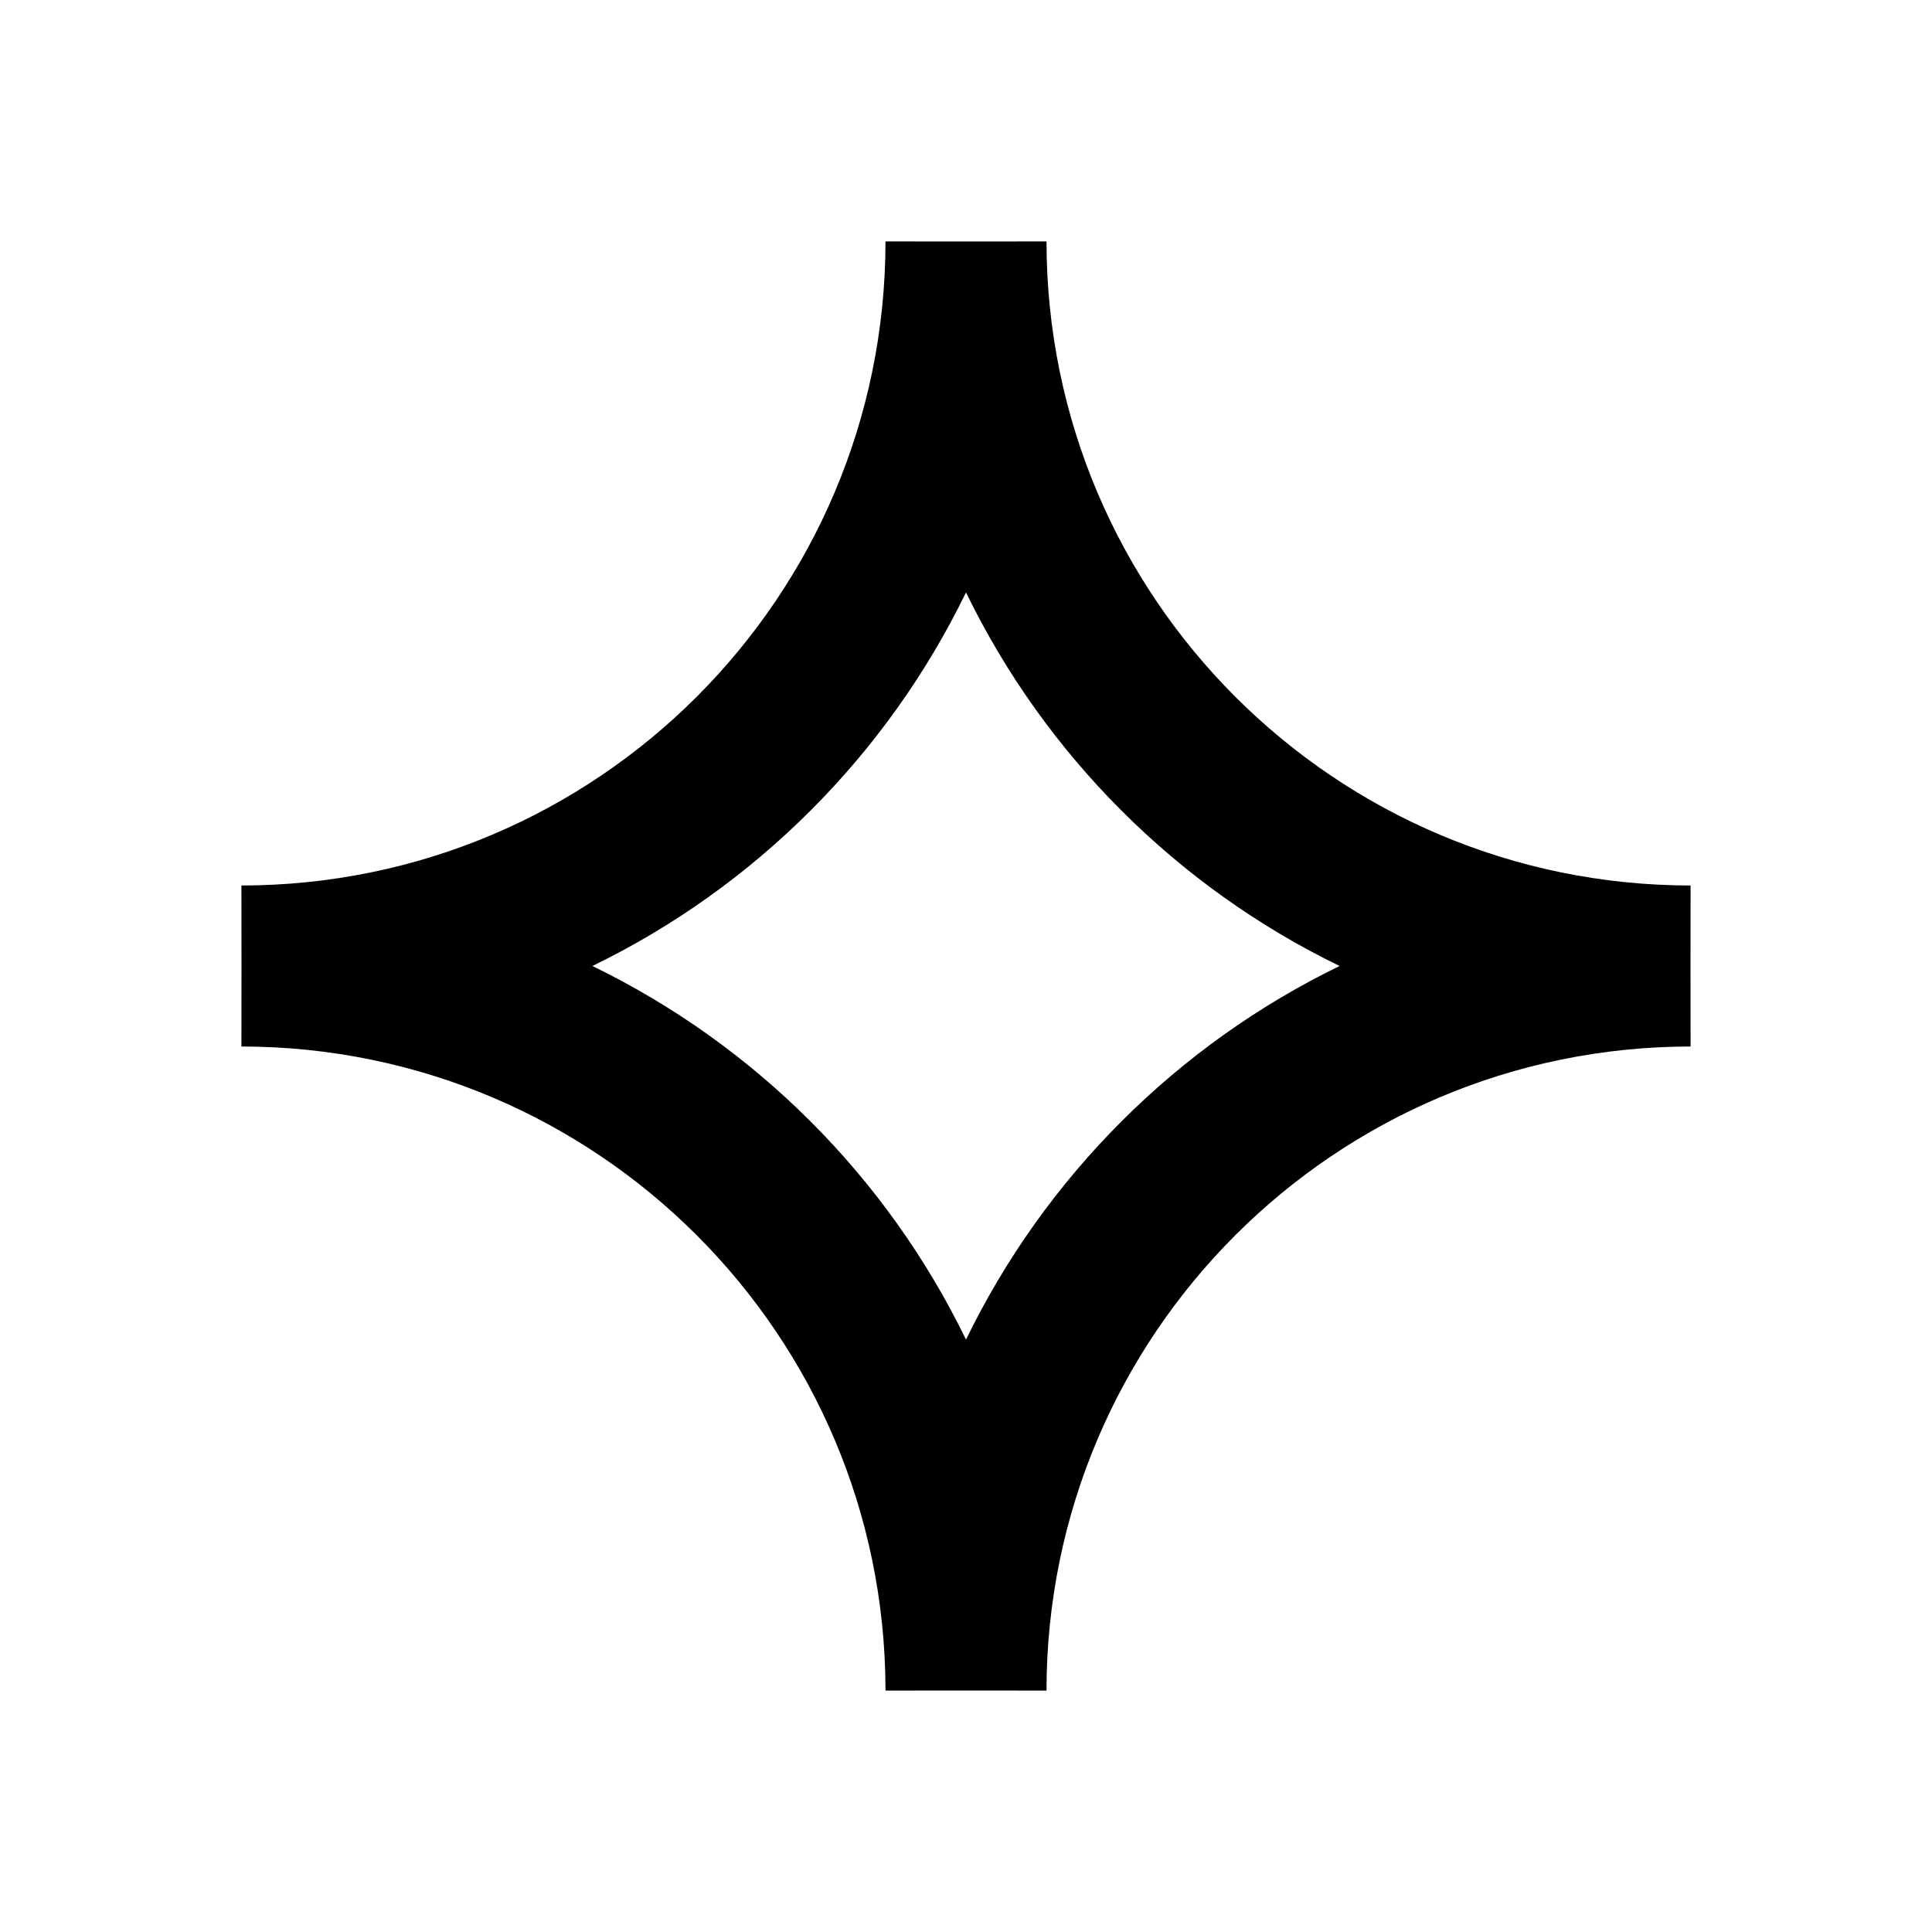 <svg width="24" height="24" viewBox="0 0 24 24" fill="currentColor" xmlns="http://www.w3.org/2000/svg">
  <path fill-rule="evenodd" clip-rule="evenodd" d="M7.359 12C9.379 12.981 11.019 14.621 12 16.641C12.981 14.621 14.621 12.981 16.641 12C14.621 11.019 12.981 9.379 12 7.359C11.019 9.379 9.379 11.019 7.359 12ZM12 3L11 2.999C10.997 7.417 7.417 10.997 2.999 11L3 12L2.999 13C7.417 13.003 10.997 16.583 11 21.001L12 21L13 21.001C13.003 16.583 16.583 13.003 21.001 13L21 12L21.001 11C16.583 10.997 13.003 7.417 13 2.999L12 3Z"/>
</svg>
